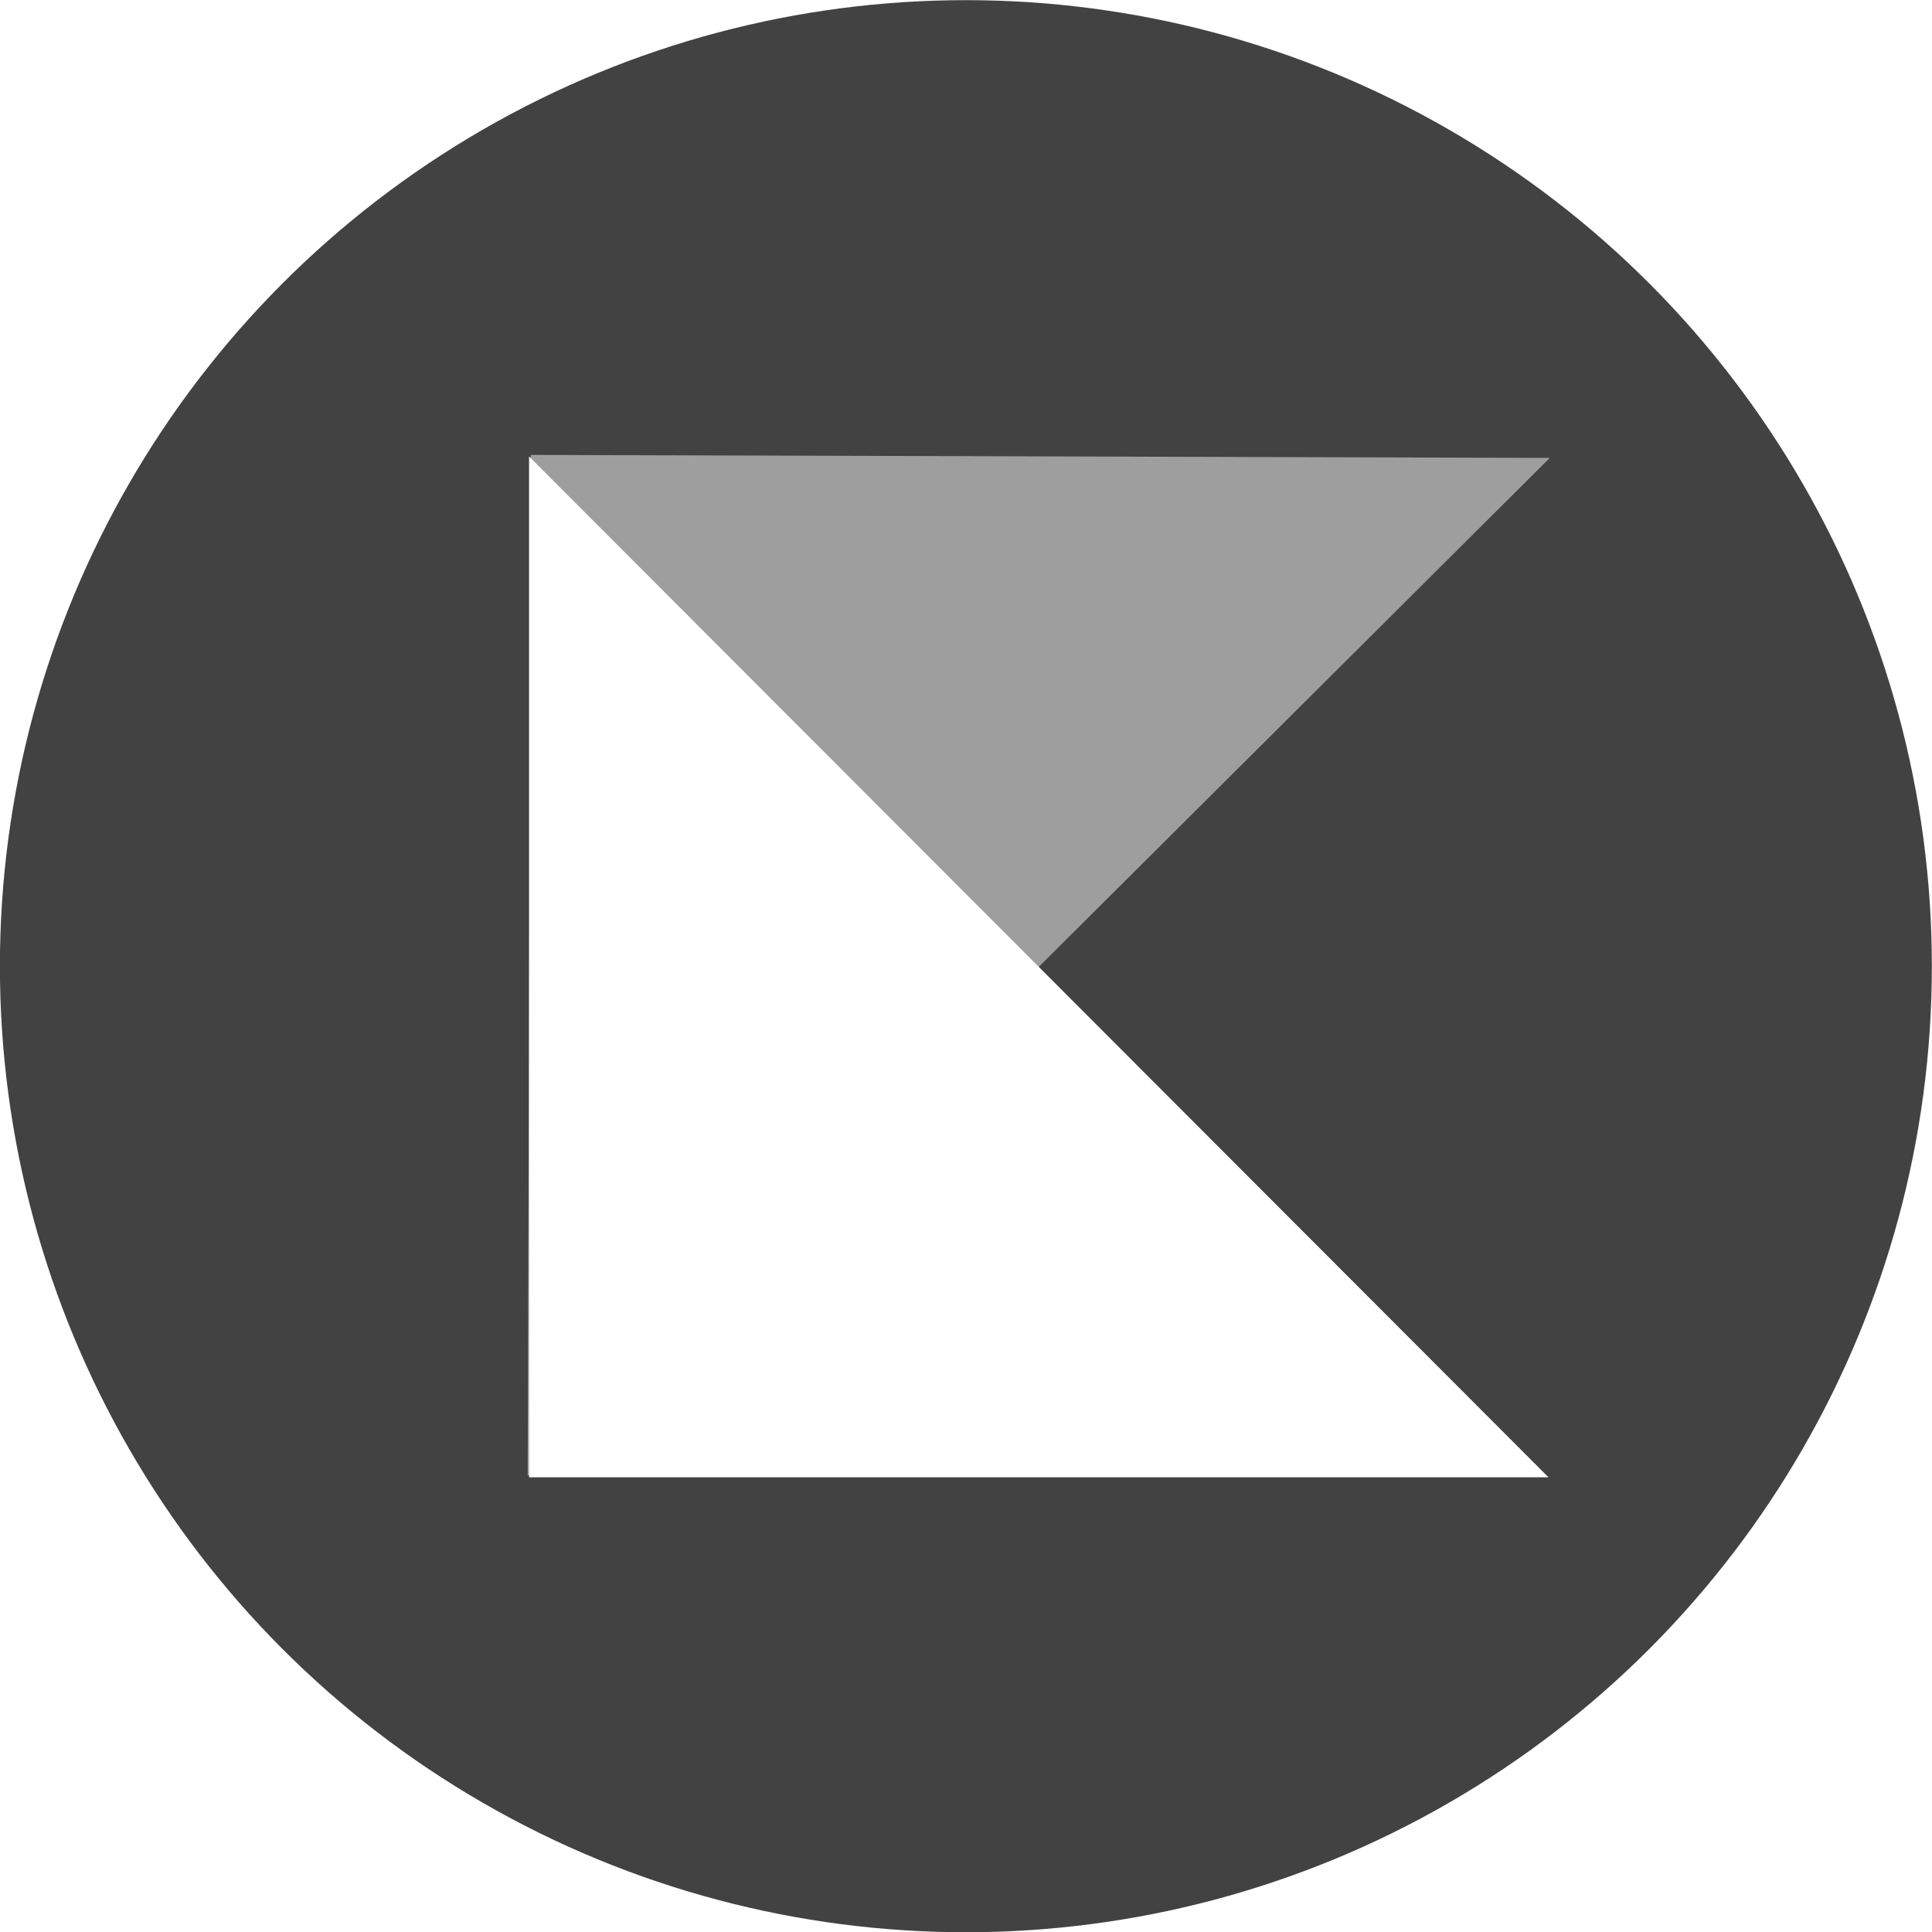 <?xml version="1.0" encoding="UTF-8" standalone="no"?>
<!DOCTYPE svg PUBLIC "-//W3C//DTD SVG 1.1//EN" "http://www.w3.org/Graphics/SVG/1.1/DTD/svg11.dtd">
<svg width="100%" height="100%" viewBox="0 0 4725 4725" version="1.1" xmlns="http://www.w3.org/2000/svg" xmlns:xlink="http://www.w3.org/1999/xlink" xml:space="preserve" xmlns:serif="http://www.serif.com/" style="fill-rule:evenodd;clip-rule:evenodd;stroke-linejoin:round;stroke-miterlimit:2;">
    <style>
        #colorbg ellipse {
            fill:rgb(66,66,66);
        }
        #color2 path {
            fill:rgb(158,158,158);
        }
        #color3 path {
            fill:white;
        }
        @media ( prefers-color-scheme: dark ) {
			#colorbg ellipse {
                fill:white;
            }
            #color2 path {
                fill:rgb(158,158,158);
            }
            #color3 path {
                fill:rgb(66,66,66);
            }
		}
    </style>
    <g id="colorbg" transform="matrix(4.844,0,0,4.999,-10357.5,-7083.07)">
        <ellipse cx="2625.87" cy="1889.59" rx="487.706" ry="472.619"/>
    </g>
    <g id="color2" transform="matrix(-0.004,1.324,-1.706,-0.005,5997.33,-587.196)">
        <path d="M1294.19,1290.65L3180.11,2751.55L1294.19,2751.55L1294.19,1290.65Z"/>
    </g>
    <g id="color3" transform="matrix(1.322,0,0,1.709,-417.054,-1089.45)">
        <path d="M1294.19,1290.65L3180.11,2751.55L1294.19,2751.55L1294.19,1290.65Z"/>
    </g>
</svg>